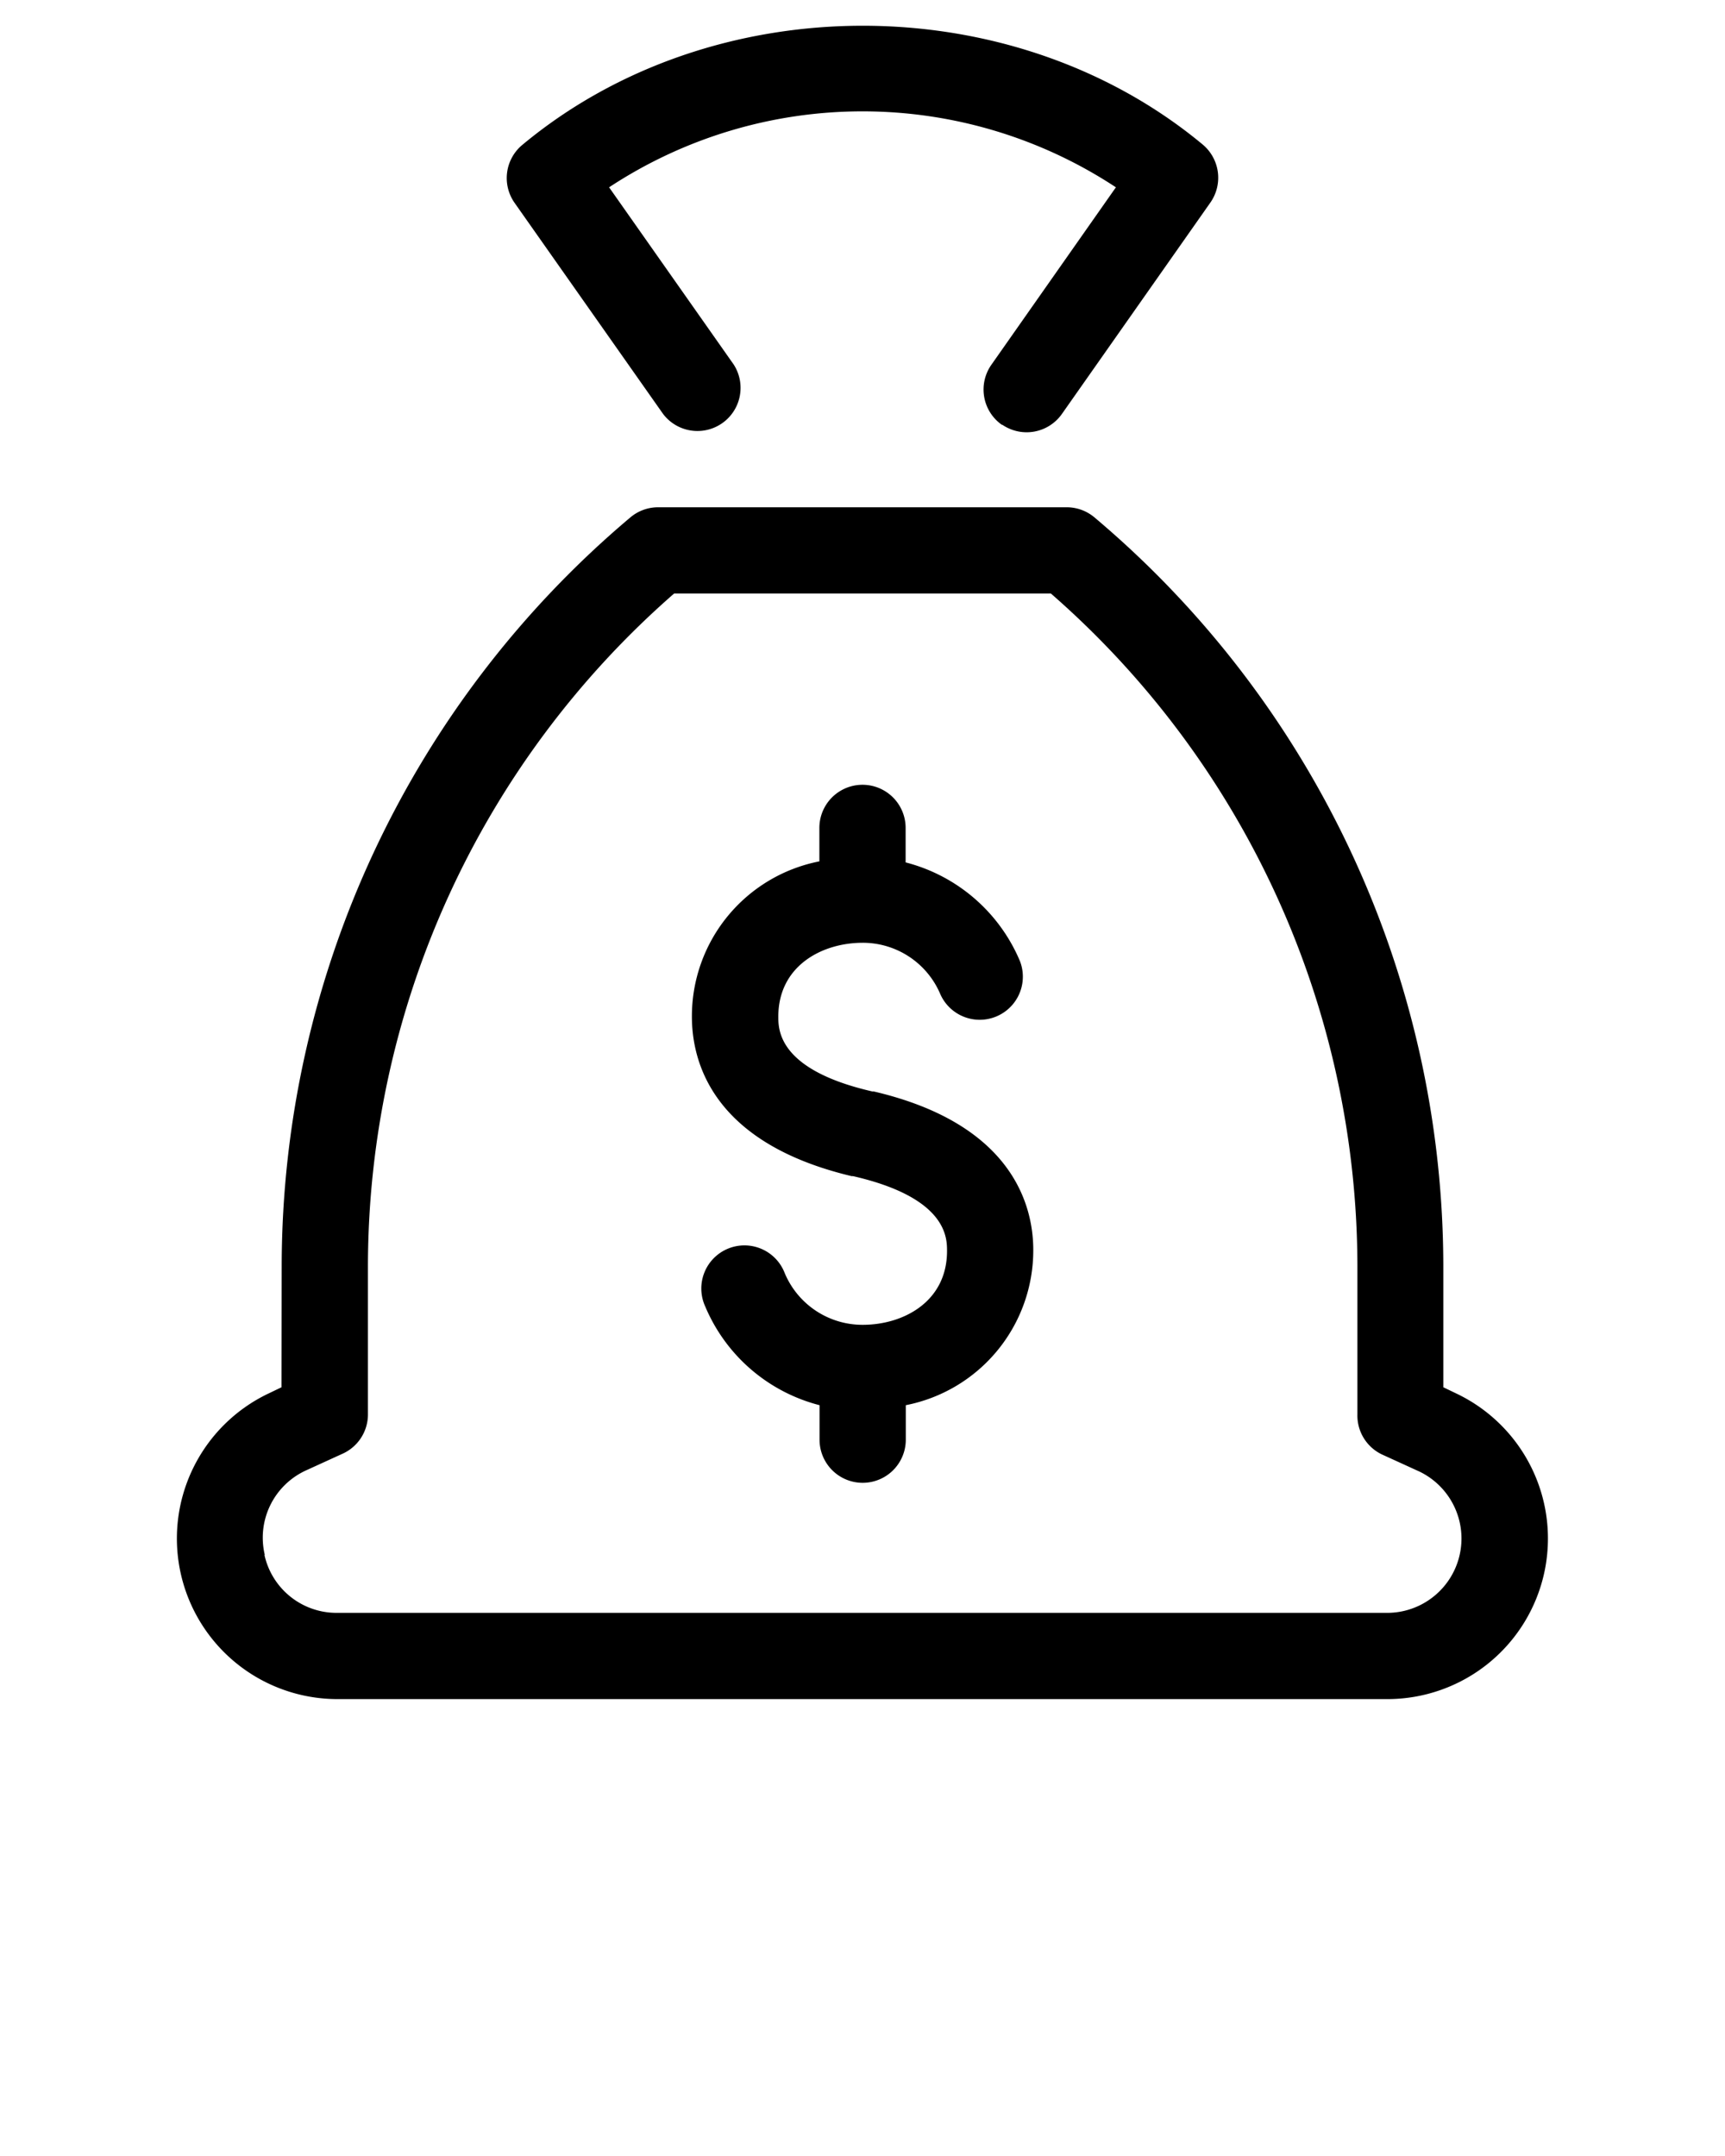 <svg xmlns="http://www.w3.org/2000/svg" data-name="Layer 1" viewBox="0 0 100 125"><path d="M40.11 58.94a9.15 9.15 0 0 1 7.39-9V48a2.5 2.5 0 0 1 5 0v2a9.85 9.85 0 0 1 6.63 5.73 2.5 2.5 0 0 1-4.61 1.93 4.88 4.88 0 0 0-4.51-3c-2.36 0-4.89 1.34-4.89 4.28 0 .77 0 3.09 5.45 4.34h.08c8 1.87 9.25 6.56 9.25 9.19a9.15 9.15 0 0 1-7.39 9v2a2.5 2.5 0 0 1-5 0v-2a9.85 9.85 0 0 1-6.63-5.73 2.5 2.5 0 1 1 4.61-1.93 4.89 4.89 0 0 0 4.52 3c2.36 0 4.89-1.34 4.89-4.28 0-.77 0-3.09-5.45-4.34h-.08c-8.06-1.92-9.26-6.61-9.26-9.25Zm18-34.31a2.5 2.5 0 0 0 3.45-.63l8.61-12.26a2.51 2.51 0 0 0-.46-3.37C58.65-.81 41.33-.8 30.28 8.4a2.5 2.5 0 0 0-.45 3.36L38.44 24a2.5 2.5 0 0 0 4.09-2.87l-7.22-10.27a26.7 26.7 0 0 1 29.38 0l-7.22 10.29a2.5 2.5 0 0 0 .61 3.48ZM16.33 73.32A56.84 56.84 0 0 1 36.54 30a2.5 2.5 0 0 1 1.61-.59h23.69a2.5 2.5 0 0 1 1.61.59 56.84 56.84 0 0 1 20.22 43.32v7.11l.77.37a9.31 9.31 0 0 1-4 17.71H19.55a9.31 9.31 0 0 1-4-17.71l.77-.37Zm-1 16.83a4.28 4.28 0 0 0 4.2 3.36h60.9a4.31 4.31 0 0 0 1.86-8.19l-2.19-1A2.5 2.5 0 0 1 78.69 82v-8.68a51.85 51.85 0 0 0-17.77-38.91H39.08a51.84 51.84 0 0 0-17.75 38.92v8.68a2.5 2.5 0 0 1-1.42 2.25l-2.19 1a4.29 4.29 0 0 0-2.37 4.89Z"/></svg>